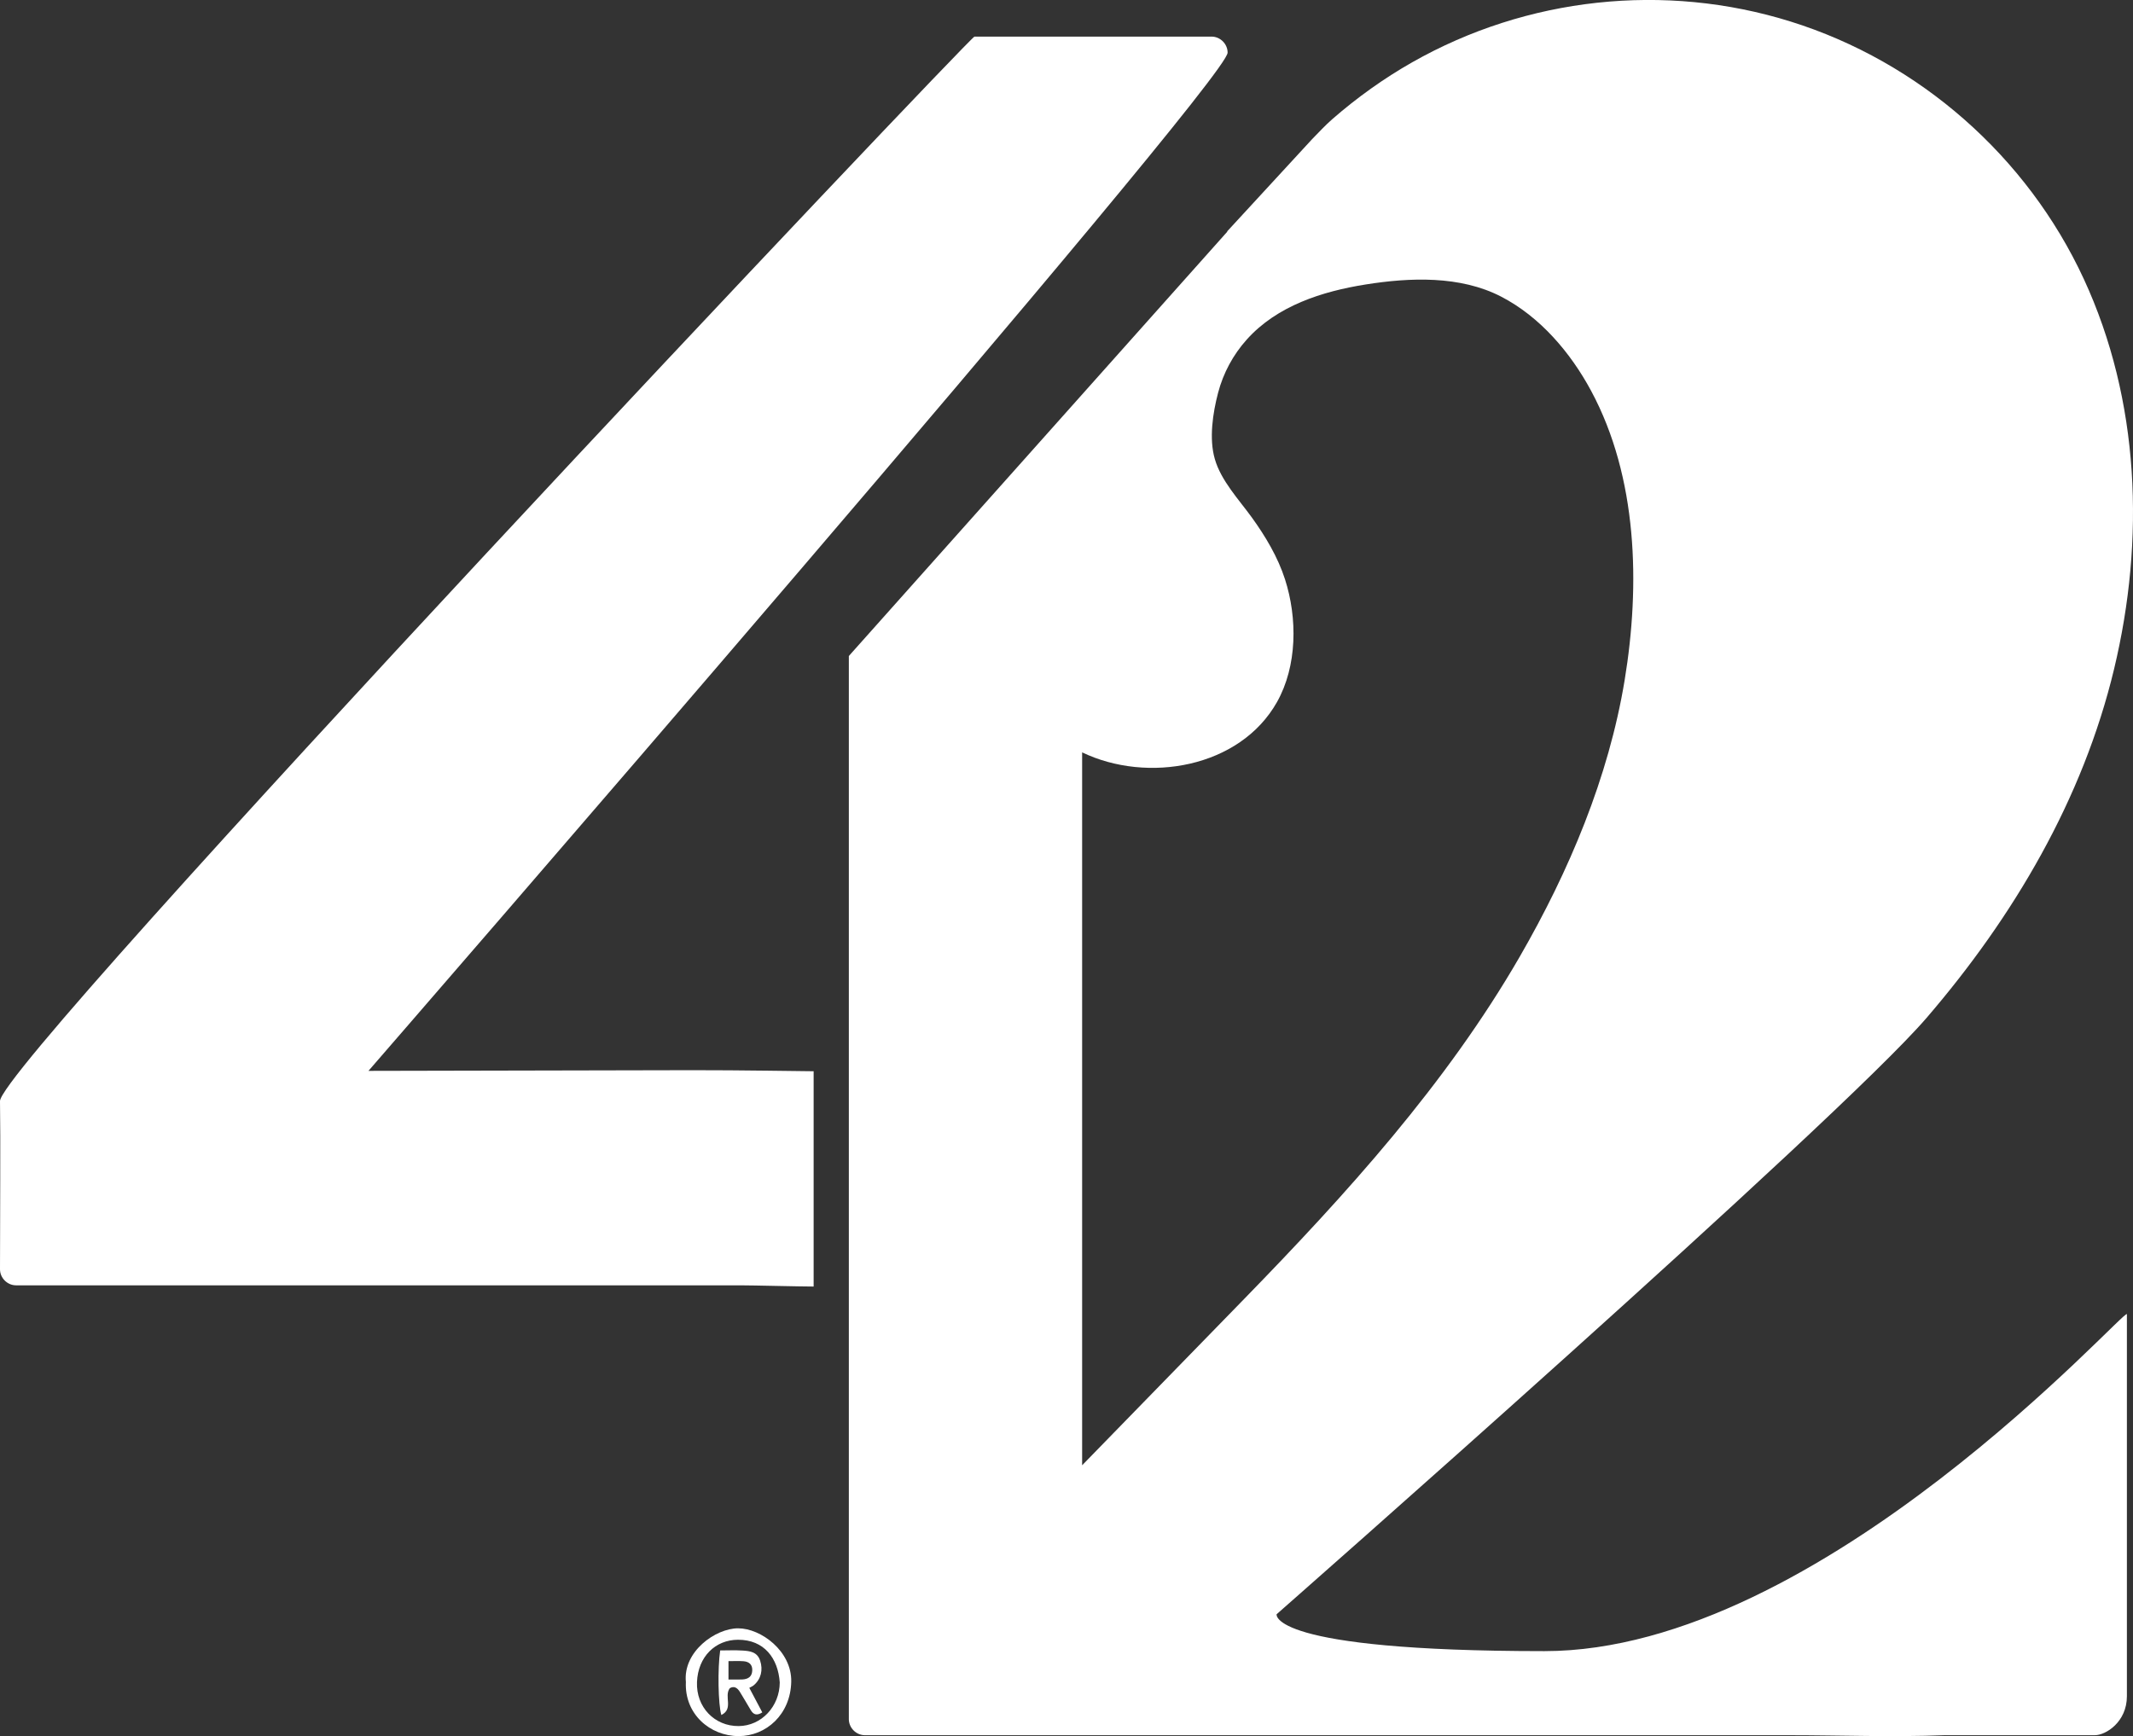 <?xml version="1.0" encoding="UTF-8"?><svg id="Layer_2" xmlns="http://www.w3.org/2000/svg" viewBox="0 0 562.85 458.19"><rect x="0" y="0" width="562.85" height="458.19" fill="#333333" stroke="none"/><defs><style>.cls-1{fill:#fff;}</style></defs><g id="Layer_1-2"><g><path class="cls-1" d="M180.99,443.92c-.81-8.04,7.81-14.17,13.77-14.18,6.07,0,14.18,6.05,14.03,14.06-.16,8.68-6.63,14.4-13.89,14.39-7.58-.02-14.3-5.85-13.91-14.26Zm24.77,.11c-.44-6.36-4.09-11.3-11.04-11.27-5.92,.02-10.53,4.43-10.8,11.17-.26,6.61,4.63,11.67,11.01,11.61,5.99-.05,10.8-5.17,10.83-11.51Z"/><path class="cls-1" d="M197.72,445.45c1.19,2.25,2.29,4.33,3.43,6.48-1.46,.93-2.35,.61-3.08-.67-.89-1.56-1.86-3.09-2.77-4.64-.71-1.2-1.6-1.74-2.72-1.08-1.62,2.14,1.09,5.43-2.23,7.08-.85-2.74-1.01-12.32-.31-17.04,1.92,0,3.93-.1,5.93,.03,1.92,.12,3.85,.35,4.61,2.66,.81,2.44,.24,4.86-1.67,6.49-.33,.28-.75,.44-1.2,.7Zm-5.49-2.2c1.49,0,2.56,.04,3.62-.01,1.46-.07,2.56-.65,2.65-2.3,.1-1.64-.85-2.42-2.36-2.52-1.26-.09-2.53-.02-3.91-.02v4.85Z"/><g><path class="cls-1" d="M214.71,282.72c-1.86,0-19.92-.3-32.13-.28-32.01,.06-85.35,.18-85.35,.18,0,0,226.71-261.17,226.71-268.73,0-2.29-1.94-4.23-4.23-4.23h-62.57C256.01,9.6-.17,280.46,0,290.6S0,320.2,0,334.99c0,2.29,1.94,4.23,4.23,4.23H195.37c3.46,0,15.87,.32,19.33,.32v-56.82Z"/><path class="cls-1" d="M336.9,426s148.13-130.19,171.51-157.4c22.93-26.68,41.22-57.65,49.46-92.08,8.16-34.06,6.84-70.83-8.01-102.91-14.96-32.31-43.35-57.3-77.34-67.92-33.23-10.39-69.63-6.44-99.89,10.76-7.5,4.26-14.56,9.32-21.06,14.99-1.86,1.62-3.57,3.49-5.33,5.28l-22.4,24.32v.12l-99.85,111.97V453.72c0,2.29,1.94,4.23,4.23,4.23h243.91c13.62,0,27.36,.53,40.97,0,.21,0,.42,0,.63,0,.03,0,.06,0,.09,0h38.96c2.91,0,8.46-3.51,8.46-10.28v-100.83c0-2.29-80.64,88.92-153.7,88.92s-70.67-9.74-70.67-9.74Zm-51.35-39.29V198.56c17.21,8.27,41.62,4.09,51.41-13.26,5.38-9.54,5.42-22.18,2.12-32.42-1.88-5.85-5.16-11.34-8.74-16.3-3.43-4.74-8.11-9.68-9.77-15.41-1.57-5.38-.55-12.15,.85-17.49,1.37-5.23,3.97-10.06,7.59-14.09,7.98-8.89,19.87-12.69,31.34-14.51,11.69-1.86,24.95-2.39,35.76,3.2,10.3,5.33,18.33,14.79,23.75,24.87,12.29,22.85,12.98,51.25,8.85,76.33-4.23,25.72-14.68,50.46-27.65,72.94-19.39,33.6-45.82,62.74-72.78,90.42-14.24,14.62-28.49,29.24-42.73,43.87Z"/></g></g></g></svg>